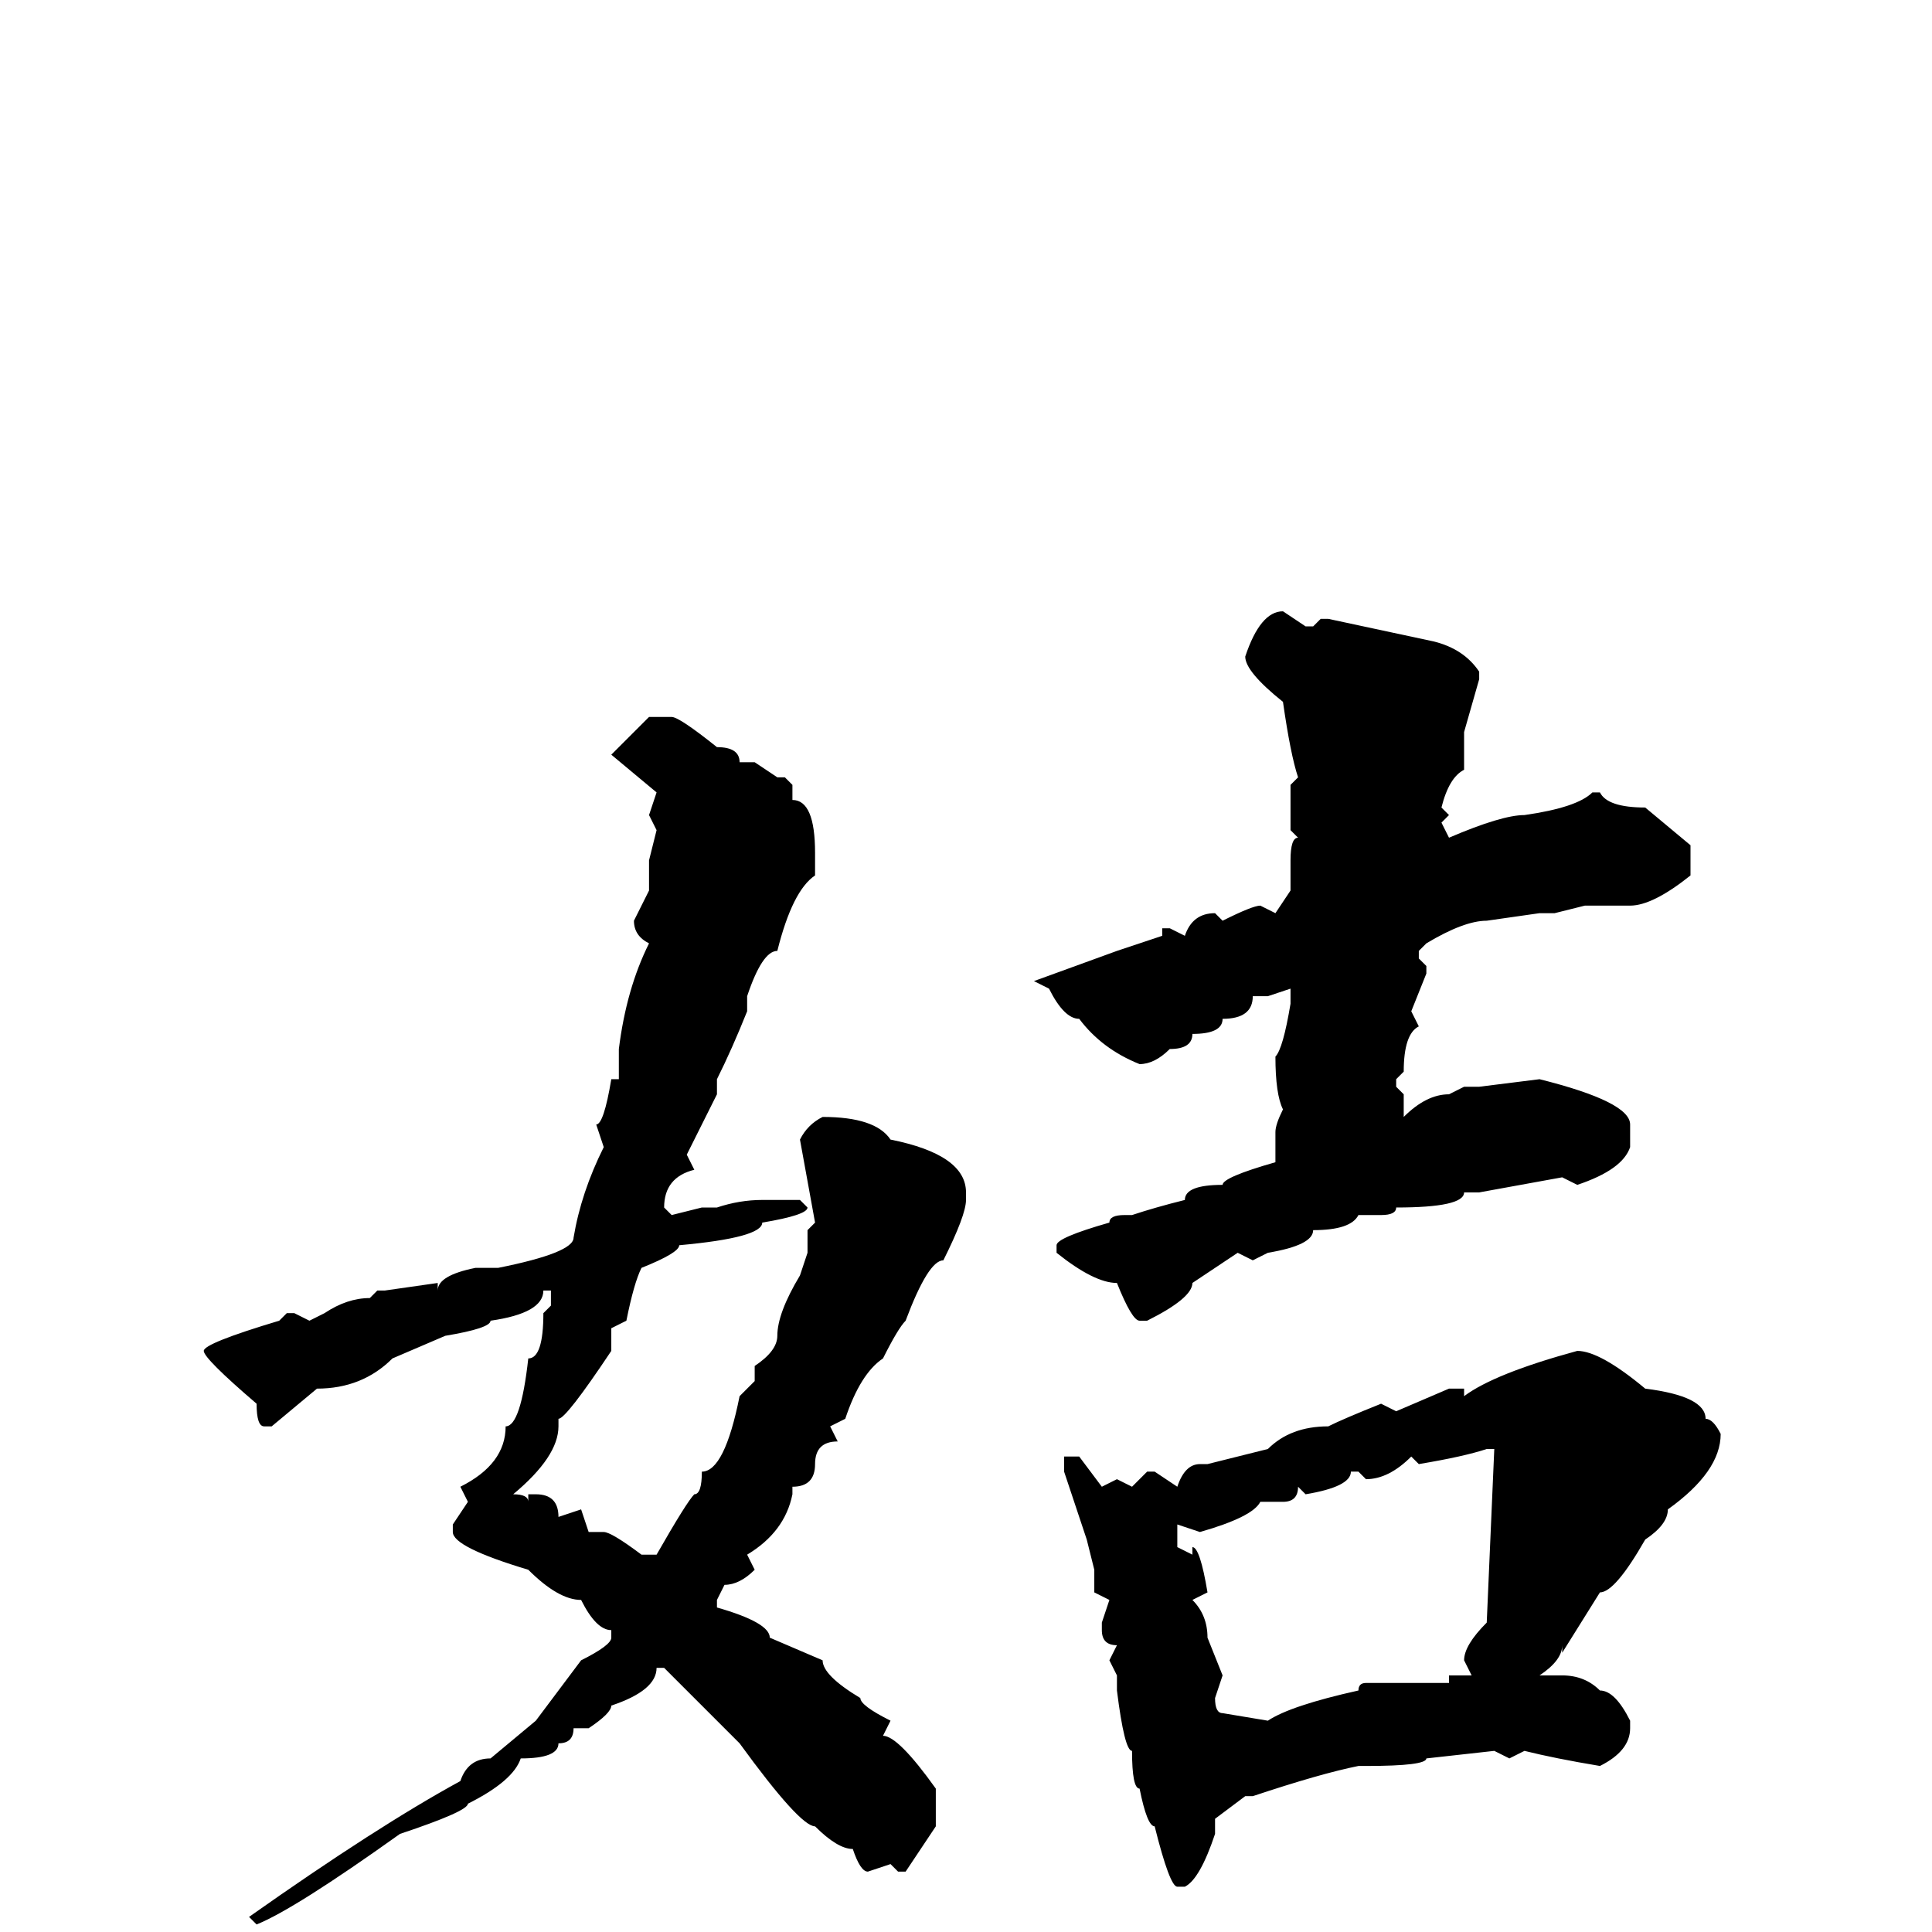 <svg xmlns="http://www.w3.org/2000/svg" viewBox="0 -256 256 256">
	<path fill="#000000" d="M170 -175L173 -173H174L175 -174H176L190 -171Q194 -170 196 -167V-166L194 -159V-154Q192 -153 191 -149L192 -148L191 -147L192 -145Q199 -148 202 -148Q209 -149 211 -151H212Q213 -149 218 -149L224 -144V-140Q219 -136 216 -136H213H212H210L206 -135H205H204L197 -134Q194 -134 189 -131L188 -130V-129L189 -128V-127L187 -122L188 -120Q186 -119 186 -114L185 -113V-112L186 -111V-108Q189 -111 192 -111L194 -112H196L204 -113Q216 -110 216 -107V-104Q215 -101 209 -99L207 -100L196 -98H194Q194 -96 185 -96Q185 -95 183 -95H180Q179 -93 174 -93Q174 -91 168 -90L166 -89L164 -90L158 -86Q158 -84 152 -81H151Q150 -81 148 -86Q145 -86 140 -90V-91Q140 -92 147 -94Q147 -95 149 -95H150Q153 -96 157 -97Q157 -99 162 -99Q162 -100 169 -102V-106Q169 -107 170 -109Q169 -111 169 -116Q170 -117 171 -123V-125L168 -124H166Q166 -121 162 -121Q162 -119 158 -119Q158 -117 155 -117Q153 -115 151 -115Q146 -117 143 -121Q141 -121 139 -125L137 -126L148 -130L154 -132V-133H155L157 -132Q158 -135 161 -135L162 -134Q166 -136 167 -136L169 -135L171 -138V-142Q171 -145 172 -145L171 -146V-152L172 -153Q171 -156 170 -163Q165 -167 165 -169Q167 -175 170 -175ZM86 -161H89Q90 -161 95 -157Q98 -157 98 -155H100L103 -153H104L105 -152V-151V-150Q108 -150 108 -143H107H108V-140Q105 -138 103 -130Q101 -130 99 -124V-123V-122Q97 -117 95 -113V-112V-111L91 -103L92 -101Q88 -100 88 -96L89 -95L93 -96H95Q98 -97 101 -97H106L107 -96Q107 -95 101 -94Q101 -92 90 -91Q90 -90 85 -88Q84 -86 83 -81L81 -80V-77Q75 -68 74 -68V-67Q74 -63 68 -58Q70 -58 70 -57V-58H71Q74 -58 74 -55L77 -56L78 -53H80Q81 -53 85 -50H87Q91 -57 92 -58Q93 -58 93 -61Q96 -61 98 -71L100 -73V-74V-75Q103 -77 103 -79Q103 -82 106 -87L107 -90V-93L108 -94L106 -105Q107 -107 109 -108Q116 -108 118 -105Q128 -103 128 -98V-97Q128 -95 125 -89Q123 -89 120 -81Q119 -80 117 -76Q114 -74 112 -68L110 -67L111 -65Q108 -65 108 -62Q108 -59 105 -59V-58Q104 -53 99 -50L100 -48Q98 -46 96 -46L95 -44V-43Q102 -41 102 -39L109 -36Q109 -34 114 -31Q114 -30 118 -28L117 -26Q119 -26 124 -19V-14L120 -8H119L118 -9L115 -8Q114 -8 113 -11Q111 -11 108 -14Q106 -14 98 -25L92 -31L88 -35H87Q87 -32 81 -30Q81 -29 78 -27H76Q76 -25 74 -25Q74 -23 69 -23Q68 -20 62 -17Q62 -16 53 -13Q39 -3 34 -1L33 -2Q50 -14 61 -20Q62 -23 65 -23L71 -28L77 -36Q81 -38 81 -39V-40Q79 -40 77 -44Q74 -44 70 -48Q60 -51 60 -53V-54L62 -57L61 -59Q67 -62 67 -67Q69 -67 70 -76Q72 -76 72 -82L73 -83V-85H72Q72 -82 65 -81Q65 -80 59 -79L52 -76Q48 -72 42 -72L36 -67H35Q34 -67 34 -70Q27 -76 27 -77Q27 -78 37 -81L38 -82H39L41 -81L43 -82Q46 -84 49 -84L50 -85H51L58 -86V-85Q58 -87 63 -88H64H66Q76 -90 76 -92Q77 -98 80 -104L79 -107Q80 -107 81 -113H82V-116V-117Q83 -125 86 -131Q84 -132 84 -134L86 -138V-142L87 -146L86 -148L87 -151L81 -156ZM209 -77Q212 -77 218 -72Q226 -71 226 -68Q227 -68 228 -66Q228 -61 221 -56Q221 -54 218 -52Q214 -45 212 -45L207 -37V-38Q207 -36 204 -34H207Q210 -34 212 -32Q214 -32 216 -28V-27Q216 -24 212 -22Q206 -23 202 -24L200 -23L198 -24L189 -23Q189 -22 181 -22H180Q175 -21 166 -18H165L161 -15V-13Q159 -7 157 -6H156Q155 -6 153 -14Q152 -14 151 -19Q150 -19 150 -24Q149 -24 148 -32V-34L147 -36L148 -38Q146 -38 146 -40V-41L147 -44L145 -45V-48L144 -52L141 -61V-63H142H143L146 -59L148 -60L150 -59L152 -61H153L156 -59Q157 -62 159 -62H160L168 -64Q171 -67 176 -67Q178 -68 183 -70L185 -69L192 -72H194V-71Q198 -74 209 -77ZM188 -62L187 -63Q184 -60 181 -60L180 -61H179Q179 -59 173 -58L172 -59Q172 -57 170 -57H167Q166 -55 159 -53L156 -54V-52V-51L158 -50V-51Q159 -51 160 -45L158 -44Q160 -42 160 -39L162 -34L161 -31Q161 -29 162 -29L168 -28Q171 -30 180 -32Q180 -33 181 -33H192V-34H194H195L194 -36Q194 -38 197 -41L198 -64H197Q194 -63 188 -62Z"/>
</svg>